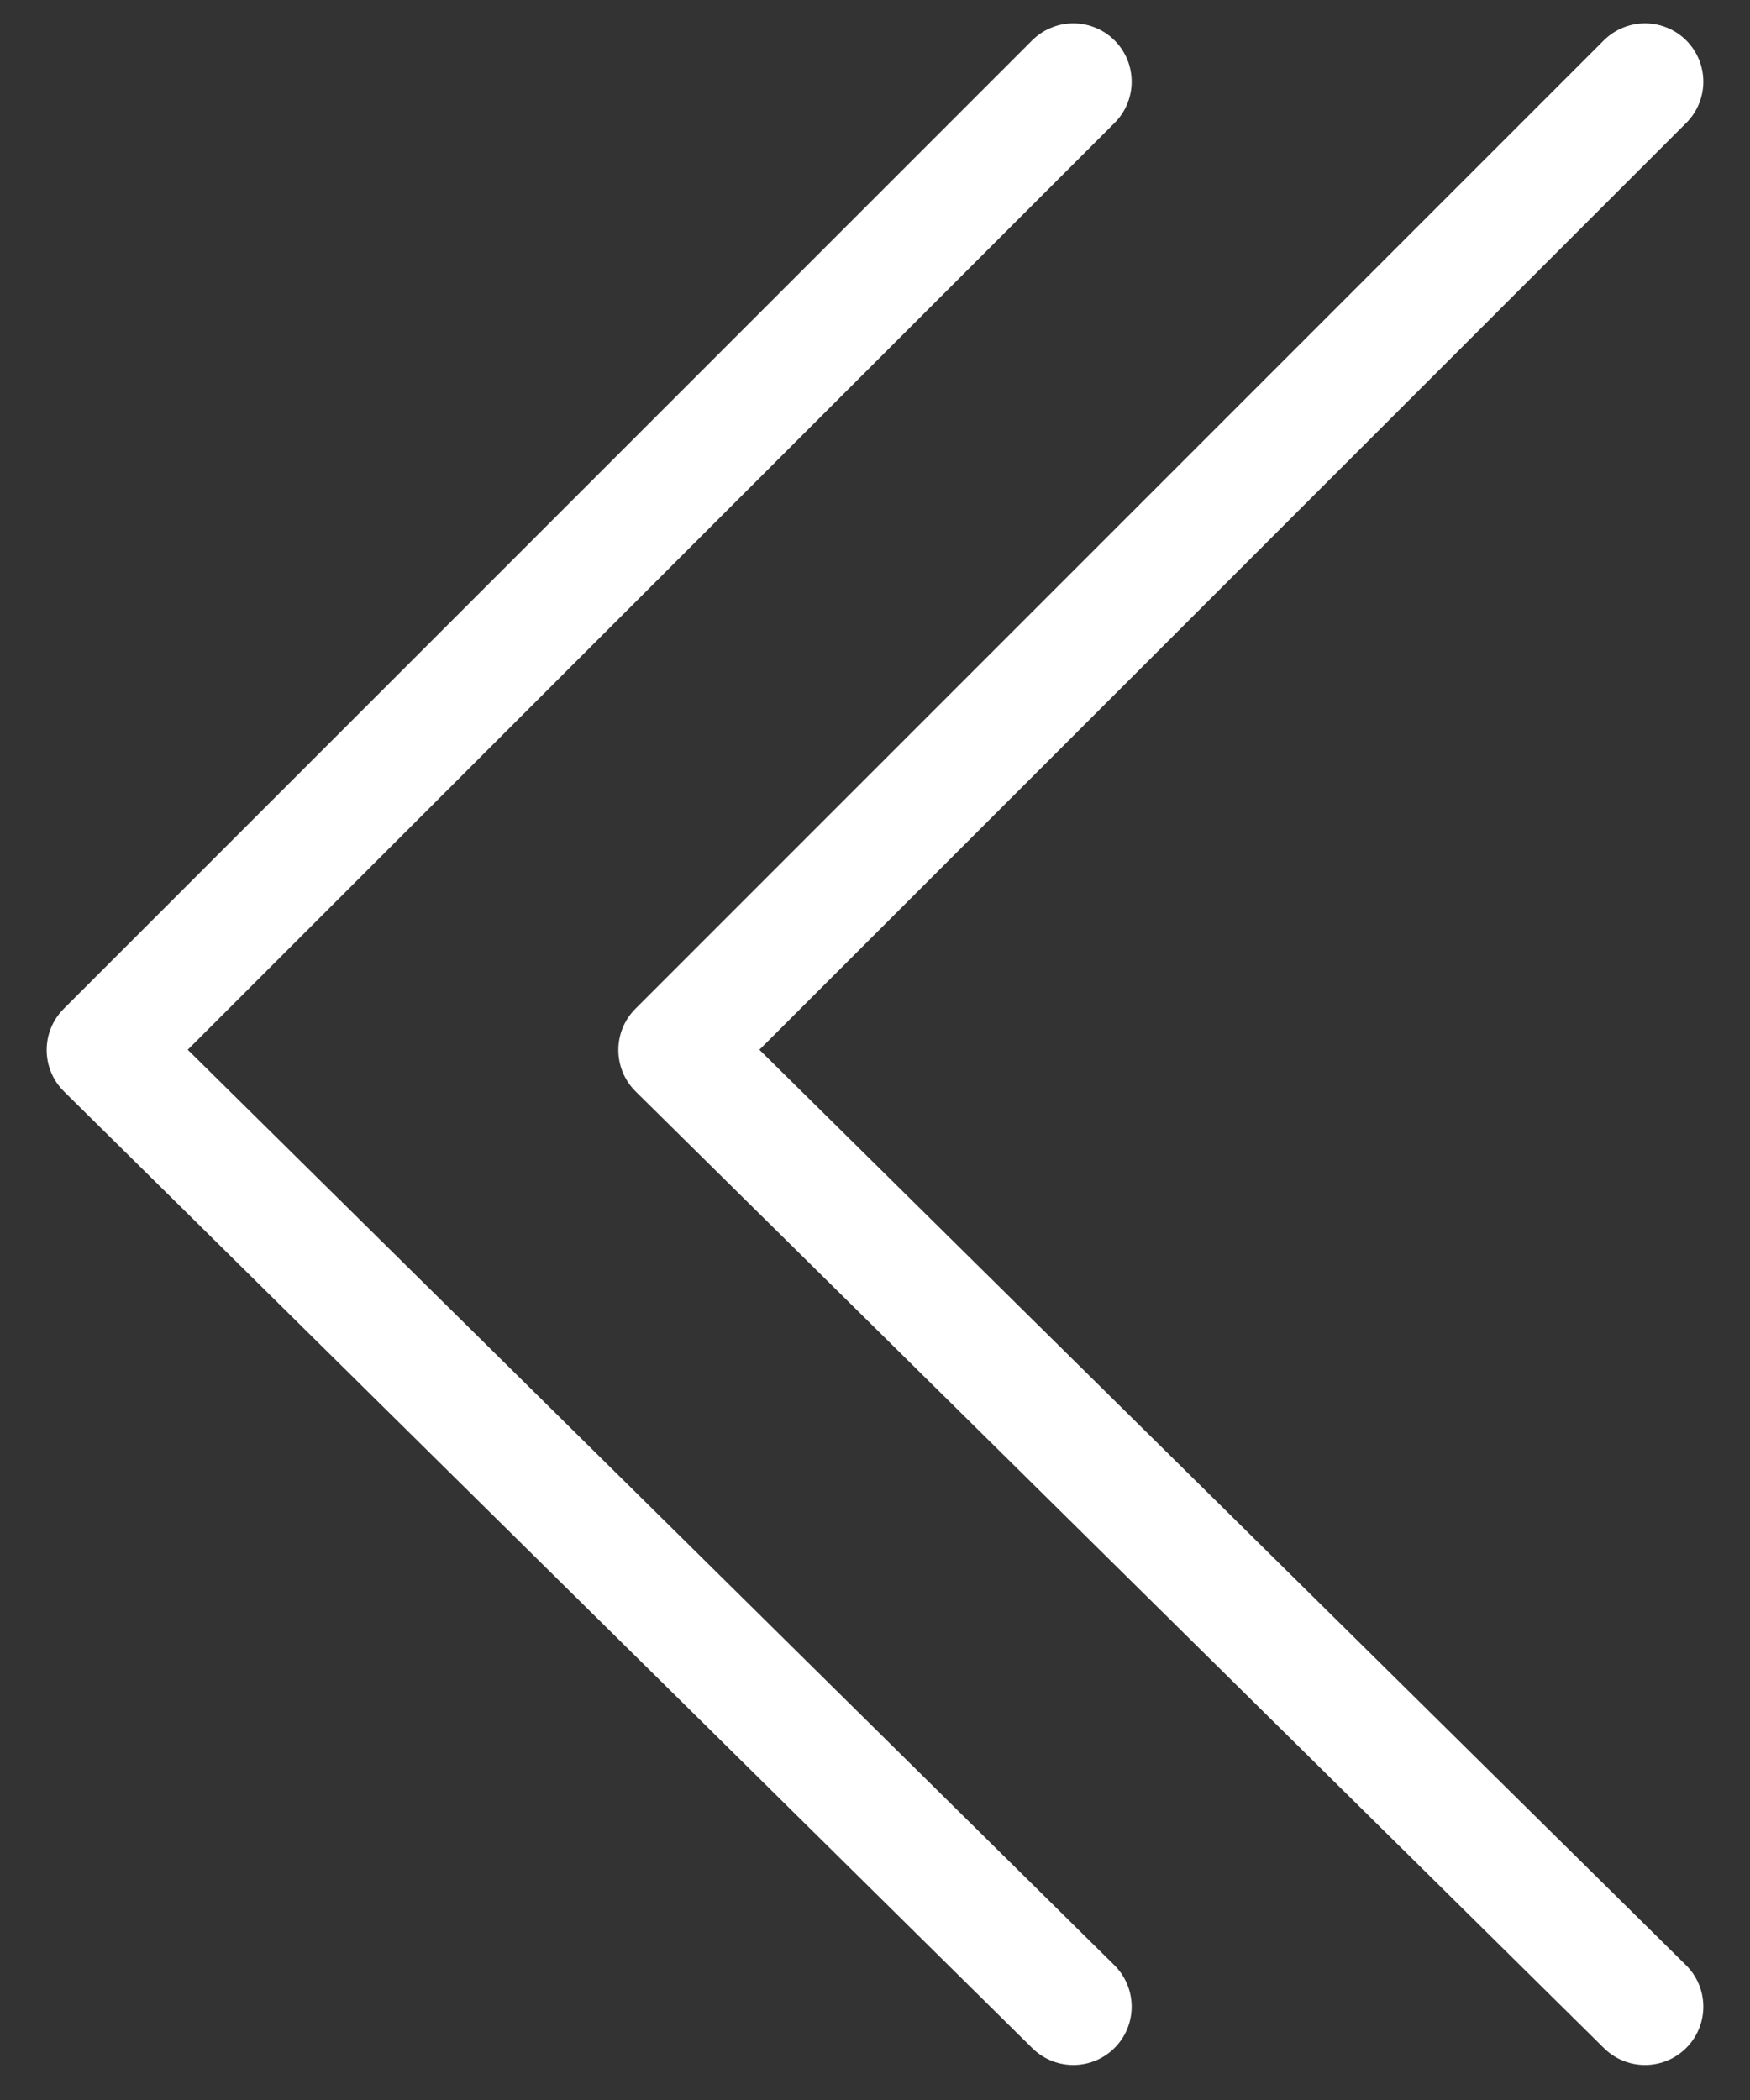 <svg id="Layer_1" xmlns="http://www.w3.org/2000/svg" viewBox="0 0 15 18"><rect x="0" y="0" width="15" height="18" fill="#333333" stroke="none"/><style>.st0{fill:none;stroke:#fff;stroke-linecap:round;stroke-linejoin:round}</style><path class="st0" d="M14.1 17.2L5.8 9 14.1.7"/><path class="st0" d="M9.2 17.2L.9 9 9.2.7"/></svg>
<!-- © 2017 Alfa Laboratory -->

